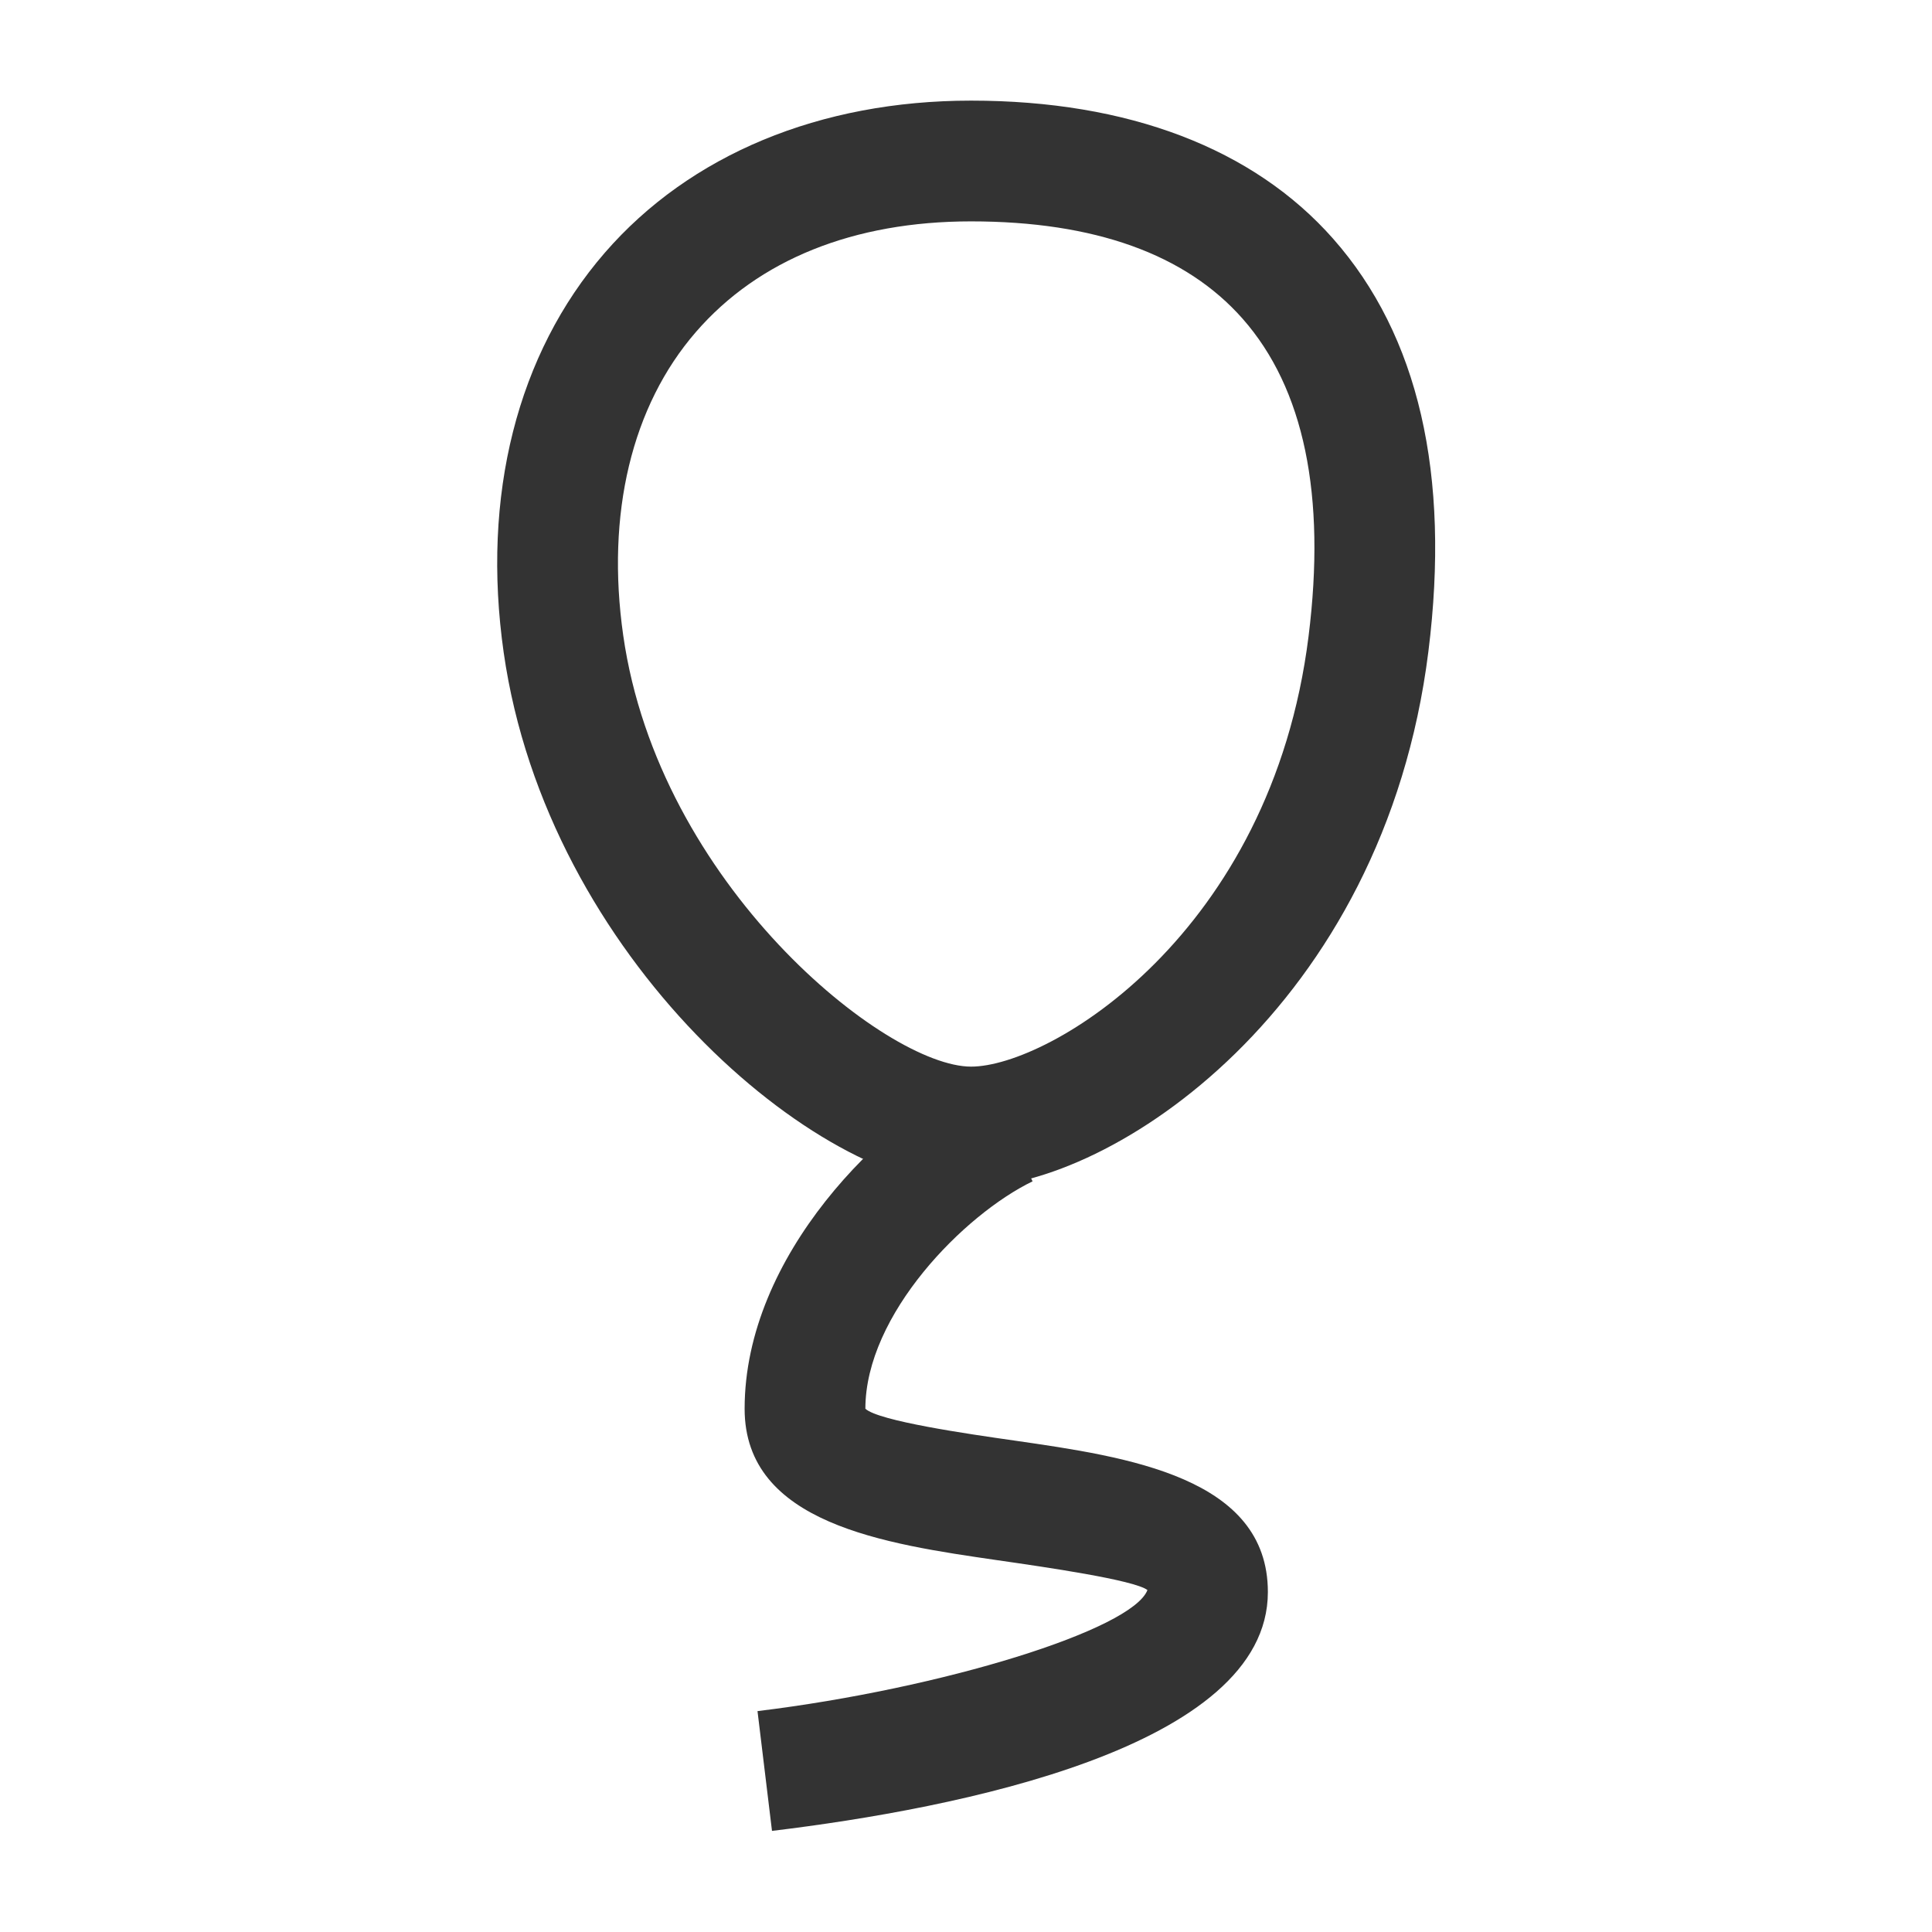 <?xml version="1.0" encoding="iso-8859-1"?>
<svg version="1.1" id="&#x56FE;&#x5C42;_1" xmlns="http://www.w3.org/2000/svg" xmlns:xlink="http://www.w3.org/1999/xlink" x="0px"
	 y="0px" viewBox="0 0 24 24" style="enable-background:new 0 0 24 24;" xml:space="preserve">
<path style="fill:#333333;" d="M12.063,14.75c-1.911,0-5.264-2.853-5.806-6.644C5.979,6.158,6.425,4.395,7.512,3.141
	c1.058-1.22,2.674-1.891,4.551-1.891c1.951,0,3.507,0.593,4.498,1.716c1.06,1.201,1.458,2.926,1.183,5.127
	C17.19,12.525,13.804,14.75,12.063,14.75z M12.063,2.75c-1.457,0-2.639,0.475-3.418,1.374c-0.798,0.92-1.119,2.259-0.903,3.77
	c0.442,3.094,3.26,5.356,4.321,5.356c0.971,0,3.729-1.643,4.192-5.343c0.22-1.755-0.056-3.083-0.819-3.948
	C14.729,3.157,13.594,2.75,12.063,2.75z"/>
<path style="fill:#333333;" d="M9.59,22.744L9.41,21.256c2.301-0.28,4.655-1.011,4.844-1.504c-0.168-0.126-1.27-0.285-1.86-0.37
	c-1.4-0.203-3.144-0.454-3.144-1.882c0-1.903,1.709-3.587,2.923-4.175l0.654,1.35c-0.849,0.411-2.077,1.654-2.077,2.825
	c0.165,0.152,1.266,0.312,1.857,0.396c1.4,0.202,3.143,0.454,3.143,1.881C15.75,21.709,11.891,22.466,9.59,22.744z"/>
</svg>






